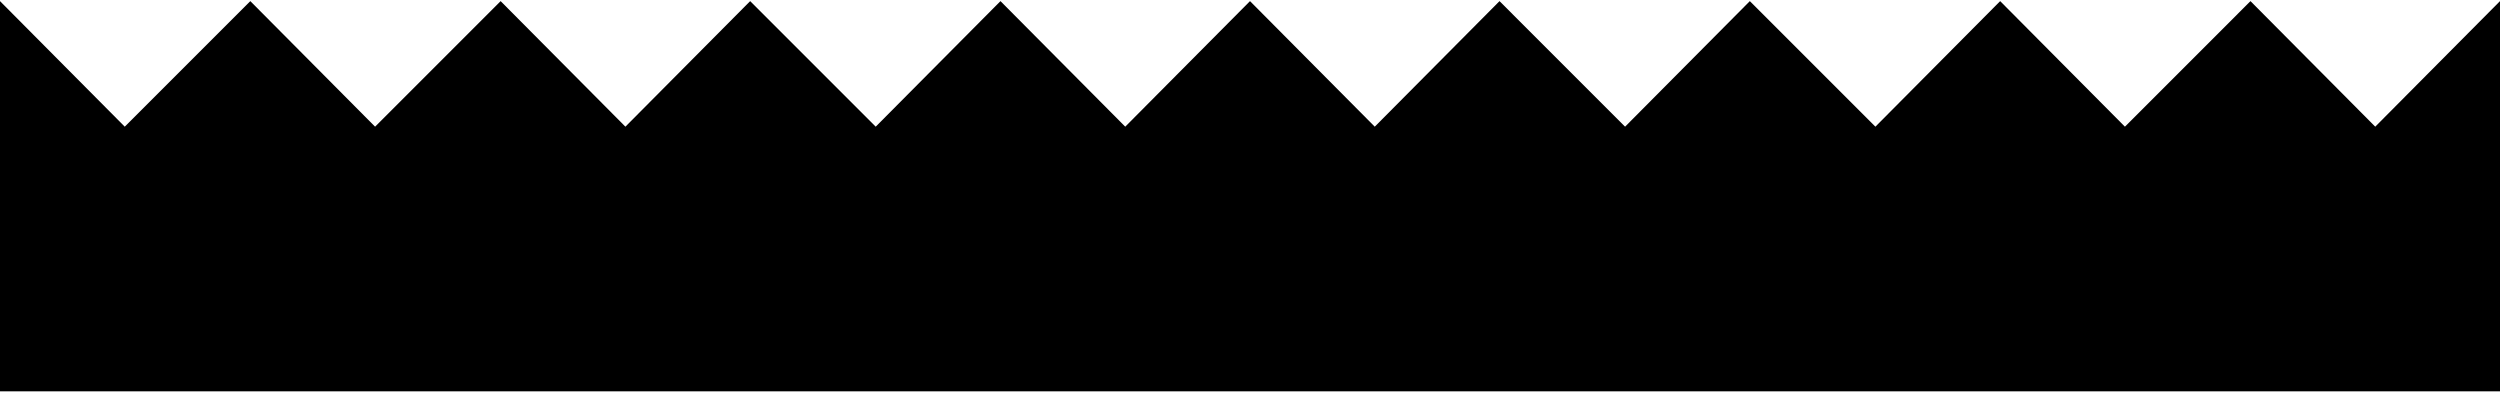 <svg width="788" height="124" viewBox="0 0 788 124" fill="none" xmlns="http://www.w3.org/2000/svg">
<path d="M748.675 39.931L709.35 0.355L669.775 39.931L630.45 0.355L591.125 39.931L551.55 0.355L512.225 39.931L472.65 0.355L433.325 39.931L394 0.355L354.675 39.931L315.35 0.355L276.025 39.931L236.45 0.355L197.125 39.931L157.8 0.355L118.225 39.931L78.9 0.355L39.325 39.931L0 0.355V123.34H788V0.355L748.675 39.931Z" fill="black"/>
</svg>
